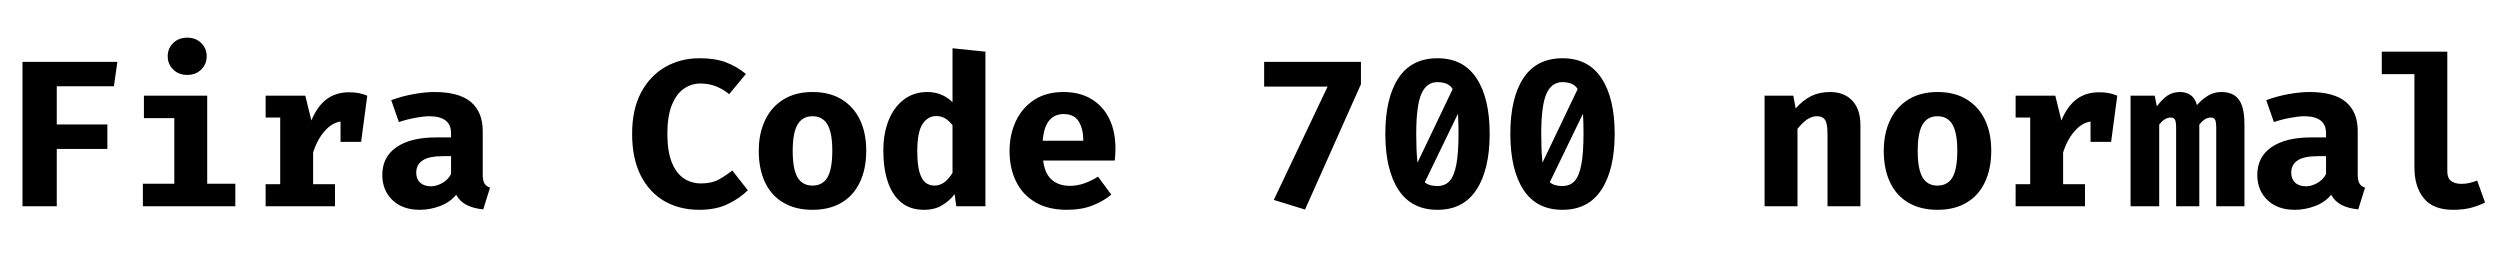 <svg xmlns="http://www.w3.org/2000/svg" xmlns:xlink="http://www.w3.org/1999/xlink" width="288" height="31.488"><path fill="black" d="M13.12 9.94L6.54 9.94L6.54 14.34L12.37 14.34L12.37 17.16L6.54 17.16L6.54 23.76L2.59 23.76L2.59 7.13L13.52 7.13L13.12 9.94ZM16.58 11.02L23.87 11.02L23.87 21.17L27.11 21.17L27.11 23.76L16.46 23.76L16.46 21.17L20.08 21.17L20.08 13.61L16.58 13.61L16.58 11.02ZM21.58 4.34L21.58 4.34Q22.56 4.34 23.18 4.96Q23.81 5.57 23.81 6.48L23.81 6.48Q23.81 7.39 23.18 8.01Q22.56 8.63 21.58 8.63L21.58 8.63Q20.58 8.63 19.95 8.01Q19.32 7.39 19.32 6.48L19.32 6.48Q19.32 5.57 19.95 4.96Q20.58 4.34 21.58 4.34ZM38.59 23.76L30.60 23.76L30.60 21.22L32.28 21.22L32.28 13.54L30.60 13.54L30.60 11.02L35.17 11.02L35.87 13.88Q36.55 12.24 37.61 11.44Q38.68 10.63 40.21 10.63L40.21 10.63Q40.86 10.63 41.36 10.73Q41.87 10.84 42.31 11.02L42.31 11.02L41.16 14.15Q40.81 14.05 40.46 14.00Q40.12 13.96 39.70 13.96L39.70 13.96Q38.45 13.96 37.51 14.98Q36.56 16.00 36.07 17.57L36.07 17.57L36.07 21.22L38.59 21.22L38.59 23.76ZM41.60 16.34L39.23 16.34L39.23 12.62L39.79 11.02L42.31 11.02L41.60 16.34ZM55.61 15.10L55.61 20.09Q55.61 20.81 55.81 21.13Q56.00 21.46 56.45 21.62L56.45 21.62L55.67 24.12Q54.54 24.01 53.77 23.62Q52.99 23.23 52.55 22.44L52.55 22.44Q51.82 23.32 50.68 23.74Q49.54 24.17 48.35 24.17L48.35 24.17Q46.38 24.17 45.21 23.05Q44.04 21.92 44.04 20.16L44.04 20.16Q44.04 18.08 45.67 16.96Q47.29 15.83 50.24 15.83L50.24 15.83L51.96 15.83L51.96 15.35Q51.96 14.35 51.32 13.87Q50.68 13.39 49.44 13.39L49.44 13.39Q48.83 13.39 47.87 13.57Q46.91 13.74 45.95 14.06L45.95 14.06L45.07 11.54Q46.31 11.08 47.65 10.84Q48.98 10.60 50.04 10.60L50.04 10.60Q52.88 10.60 54.25 11.75Q55.61 12.91 55.61 15.10L55.61 15.10ZM49.66 21.46L49.66 21.46Q50.27 21.46 50.94 21.09Q51.61 20.72 51.96 20.05L51.96 20.05L51.96 17.99L51.02 17.99Q49.44 17.99 48.70 18.47Q47.95 18.96 47.95 19.90L47.95 19.90Q47.95 20.63 48.40 21.04Q48.85 21.46 49.66 21.46ZM80.59 6.71L80.59 6.71Q82.38 6.71 83.63 7.18Q84.89 7.66 85.93 8.52L85.93 8.52L84 10.85Q83.32 10.28 82.49 9.95Q81.66 9.62 80.69 9.62L80.69 9.62Q79.64 9.62 78.78 10.22Q77.92 10.81 77.40 12.09Q76.88 13.37 76.88 15.41L76.88 15.41Q76.88 17.41 77.38 18.68Q77.88 19.94 78.76 20.54Q79.63 21.13 80.76 21.13L80.76 21.13Q82.01 21.13 82.84 20.66Q83.66 20.20 84.36 19.64L84.36 19.64L86.15 21.92Q85.21 22.85 83.84 23.51Q82.48 24.17 80.54 24.17L80.54 24.17Q78.29 24.17 76.54 23.17Q74.80 22.16 73.81 20.21Q72.82 18.26 72.82 15.41L72.82 15.41Q72.82 12.62 73.84 10.68Q74.87 8.74 76.63 7.72Q78.40 6.71 80.59 6.71ZM93.60 10.60L93.60 10.60Q95.57 10.60 96.95 11.44Q98.33 12.28 99.06 13.79Q99.79 15.31 99.79 17.35L99.79 17.35Q99.79 19.48 99.05 21.01Q98.32 22.54 96.94 23.35Q95.56 24.17 93.60 24.17L93.60 24.17Q91.66 24.17 90.27 23.36Q88.88 22.56 88.15 21.04Q87.41 19.51 87.41 17.38L87.41 17.38Q87.41 15.35 88.15 13.82Q88.88 12.30 90.27 11.45Q91.66 10.60 93.60 10.60ZM93.60 13.39L93.60 13.39Q92.44 13.39 91.88 14.35Q91.32 15.30 91.32 17.38L91.32 17.38Q91.32 19.49 91.88 20.44Q92.44 21.38 93.60 21.38L93.60 21.38Q94.76 21.38 95.32 20.44Q95.88 19.49 95.88 17.35L95.88 17.35Q95.88 15.29 95.32 14.34Q94.76 13.39 93.60 13.39ZM109.73 11.77L109.73 5.56L113.52 5.95L113.52 23.76L110.16 23.76L109.97 22.36Q109.44 23.10 108.56 23.63Q107.69 24.17 106.44 24.17L106.44 24.17Q104.86 24.17 103.82 23.32Q102.78 22.46 102.27 20.93Q101.76 19.40 101.76 17.35L101.76 17.35Q101.76 15.38 102.37 13.86Q102.98 12.34 104.12 11.47Q105.26 10.60 106.84 10.60L106.84 10.60Q107.69 10.60 108.42 10.90Q109.15 11.20 109.73 11.77L109.73 11.77ZM107.86 13.37L107.86 13.37Q106.87 13.37 106.27 14.30Q105.67 15.23 105.67 17.38L105.67 17.38Q105.67 18.95 105.92 19.82Q106.18 20.69 106.62 21.04Q107.06 21.38 107.64 21.38L107.64 21.38Q108.28 21.38 108.80 20.99Q109.32 20.59 109.73 19.91L109.73 19.91L109.73 14.41Q109.33 13.92 108.89 13.64Q108.44 13.37 107.86 13.37ZM128.42 18.49L120.17 18.49Q120.30 19.54 120.71 20.18Q121.13 20.82 121.78 21.11Q122.42 21.41 123.23 21.41L123.23 21.41Q124.10 21.41 124.92 21.12Q125.74 20.83 126.49 20.35L126.49 20.35L128.02 22.42Q127.12 23.18 125.84 23.68Q124.56 24.17 122.93 24.17L122.93 24.17Q120.74 24.17 119.27 23.30Q117.79 22.43 117.05 20.90Q116.30 19.38 116.30 17.40L116.30 17.40Q116.30 15.52 117.02 13.97Q117.74 12.43 119.13 11.51Q120.52 10.60 122.52 10.60L122.52 10.60Q124.34 10.60 125.68 11.38Q127.02 12.16 127.76 13.62Q128.50 15.08 128.50 17.14L128.50 17.14Q128.50 17.46 128.48 17.83Q128.46 18.20 128.42 18.49L128.42 18.49ZM122.52 13.14L122.52 13.14Q121.50 13.14 120.88 13.87Q120.25 14.60 120.12 16.21L120.12 16.21L124.80 16.21Q124.79 14.82 124.26 13.98Q123.73 13.14 122.52 13.14ZM156.78 9.70L150.34 24.14L146.74 23.03L152.94 9.98L145.63 9.98L145.63 7.13L156.78 7.13L156.78 9.70ZM165.60 6.71L165.60 6.71Q168.58 6.71 170.09 9.01Q171.61 11.30 171.61 15.41L171.61 15.41Q171.61 19.52 170.09 21.85Q168.58 24.17 165.60 24.17L165.60 24.17Q162.60 24.17 161.09 21.85Q159.59 19.52 159.59 15.41L159.59 15.41Q159.59 11.30 161.09 9.01Q162.60 6.71 165.60 6.71ZM165.60 9.46L165.60 9.46Q164.33 9.46 163.74 10.82Q163.15 12.18 163.15 15.41L163.15 15.41Q163.15 17.28 163.27 18.46Q163.38 19.64 163.66 20.29Q163.93 20.94 164.41 21.19Q164.88 21.43 165.60 21.43L165.60 21.43Q166.45 21.43 166.99 20.86Q167.52 20.28 167.77 18.95Q168.02 17.63 168.02 15.41L168.02 15.41Q168.02 12.96 167.81 11.68Q167.59 10.39 167.07 9.92Q166.55 9.46 165.60 9.46ZM162.92 19.52L167.48 9.98L168.46 12.06L164.02 21.23L162.92 19.52ZM180.00 6.71L180.00 6.71Q182.98 6.71 184.49 9.01Q186.01 11.30 186.01 15.41L186.01 15.41Q186.01 19.52 184.49 21.85Q182.98 24.17 180.00 24.17L180.00 24.17Q177.00 24.17 175.49 21.85Q173.99 19.52 173.99 15.41L173.99 15.41Q173.99 11.30 175.49 9.01Q177.00 6.71 180.00 6.71ZM180.00 9.46L180.00 9.46Q178.73 9.46 178.14 10.82Q177.55 12.18 177.55 15.41L177.55 15.41Q177.55 17.28 177.67 18.46Q177.78 19.64 178.06 20.29Q178.33 20.94 178.81 21.19Q179.28 21.43 180.00 21.43L180.00 21.43Q180.85 21.43 181.39 20.86Q181.92 20.28 182.17 18.95Q182.42 17.63 182.42 15.41L182.42 15.41Q182.42 12.96 182.21 11.68Q181.99 10.39 181.47 9.92Q180.95 9.46 180.00 9.46ZM177.32 19.52L181.88 9.98L182.86 12.06L178.42 21.23L177.32 19.52ZM207.07 23.76L203.28 23.76L203.28 11.02L206.59 11.02L206.86 12.49Q207.71 11.53 208.66 11.06Q209.60 10.60 210.82 10.60L210.82 10.60Q212.45 10.60 213.38 11.59Q214.32 12.59 214.32 14.40L214.32 14.40L214.32 23.76L210.53 23.76L210.53 15.49Q210.53 14.71 210.42 14.25Q210.31 13.79 210.04 13.59Q209.77 13.39 209.30 13.39L209.30 13.39Q208.91 13.39 208.53 13.57Q208.15 13.74 207.79 14.06Q207.43 14.39 207.07 14.84L207.07 14.84L207.07 23.76ZM223.20 10.60L223.20 10.60Q225.17 10.60 226.55 11.44Q227.93 12.28 228.66 13.79Q229.39 15.31 229.39 17.35L229.39 17.35Q229.39 19.48 228.65 21.01Q227.92 22.54 226.54 23.35Q225.16 24.17 223.20 24.17L223.20 24.17Q221.26 24.17 219.87 23.36Q218.48 22.56 217.75 21.04Q217.01 19.51 217.01 17.38L217.01 17.38Q217.01 15.35 217.75 13.82Q218.48 12.30 219.87 11.45Q221.26 10.60 223.20 10.60ZM223.20 13.39L223.20 13.39Q222.04 13.39 221.48 14.35Q220.92 15.30 220.92 17.38L220.92 17.38Q220.92 19.49 221.48 20.44Q222.04 21.38 223.20 21.38L223.20 21.38Q224.36 21.38 224.92 20.44Q225.48 19.49 225.48 17.35L225.48 17.35Q225.48 15.29 224.92 14.34Q224.36 13.39 223.20 13.39ZM240.19 23.76L232.20 23.76L232.20 21.22L233.88 21.22L233.88 13.54L232.20 13.54L232.20 11.02L236.77 11.02L237.47 13.88Q238.15 12.24 239.21 11.44Q240.28 10.63 241.81 10.63L241.81 10.63Q242.46 10.63 242.96 10.73Q243.47 10.84 243.91 11.02L243.91 11.02L242.76 14.15Q242.41 14.05 242.06 14.00Q241.72 13.96 241.30 13.96L241.30 13.96Q240.05 13.96 239.11 14.98Q238.16 16.00 237.67 17.57L237.67 17.57L237.67 21.22L240.19 21.22L240.19 23.76ZM243.20 16.34L240.83 16.34L240.83 12.62L241.39 11.02L243.91 11.02L243.20 16.34ZM255.90 10.60L255.90 10.60Q256.81 10.60 257.40 10.98Q257.99 11.36 258.28 12.19Q258.56 13.01 258.56 14.33L258.56 14.33L258.56 23.76L255.31 23.76L255.31 14.76Q255.31 14.09 255.19 13.81Q255.06 13.54 254.68 13.54L254.68 13.54Q254.38 13.54 254.06 13.71Q253.74 13.88 253.36 14.36L253.36 14.36L253.36 23.76L250.69 23.76L250.69 14.76Q250.69 14.09 250.57 13.81Q250.44 13.54 250.06 13.54L250.06 13.54Q249.76 13.54 249.44 13.71Q249.12 13.88 248.74 14.36L248.74 14.36L248.74 23.76L245.44 23.76L245.44 11.02L248.22 11.02L248.47 12.25Q249.07 11.44 249.68 11.02Q250.30 10.60 251.14 10.60L251.14 10.60Q251.86 10.60 252.37 10.96Q252.88 11.33 253.09 12.11L253.09 12.11Q253.67 11.44 254.36 11.02Q255.06 10.60 255.90 10.60ZM271.61 15.10L271.61 20.09Q271.61 20.81 271.81 21.13Q272.00 21.46 272.45 21.62L272.45 21.62L271.67 24.12Q270.54 24.01 269.77 23.62Q268.99 23.23 268.55 22.44L268.55 22.44Q267.82 23.32 266.68 23.74Q265.54 24.17 264.35 24.17L264.35 24.17Q262.38 24.17 261.21 23.05Q260.04 21.92 260.04 20.16L260.04 20.16Q260.04 18.08 261.67 16.96Q263.29 15.83 266.24 15.83L266.24 15.83L267.96 15.83L267.96 15.35Q267.96 14.35 267.32 13.87Q266.68 13.39 265.44 13.39L265.44 13.39Q264.83 13.39 263.87 13.57Q262.91 13.74 261.95 14.06L261.95 14.06L261.07 11.54Q262.31 11.08 263.65 10.84Q264.98 10.60 266.04 10.60L266.04 10.60Q268.88 10.60 270.25 11.75Q271.61 12.91 271.61 15.10L271.61 15.10ZM265.66 21.46L265.66 21.46Q266.27 21.46 266.94 21.09Q267.61 20.72 267.96 20.05L267.96 20.05L267.96 17.99L267.02 17.99Q265.44 17.99 264.70 18.47Q263.95 18.96 263.95 19.90L263.95 19.90Q263.95 20.63 264.40 21.04Q264.85 21.46 265.66 21.46ZM274.38 5.95L281.93 5.95L281.93 19.75Q281.93 20.52 282.37 20.85Q282.80 21.18 283.57 21.18L283.57 21.18Q284.06 21.18 284.52 21.07Q284.98 20.95 285.37 20.80L285.37 20.80L286.28 23.33Q285.64 23.66 284.72 23.92Q283.81 24.17 282.60 24.17L282.60 24.17Q280.30 24.17 279.22 22.84Q278.14 21.52 278.14 19.28L278.14 19.28L278.14 8.54L274.38 8.54L274.38 5.95Z"/></svg>